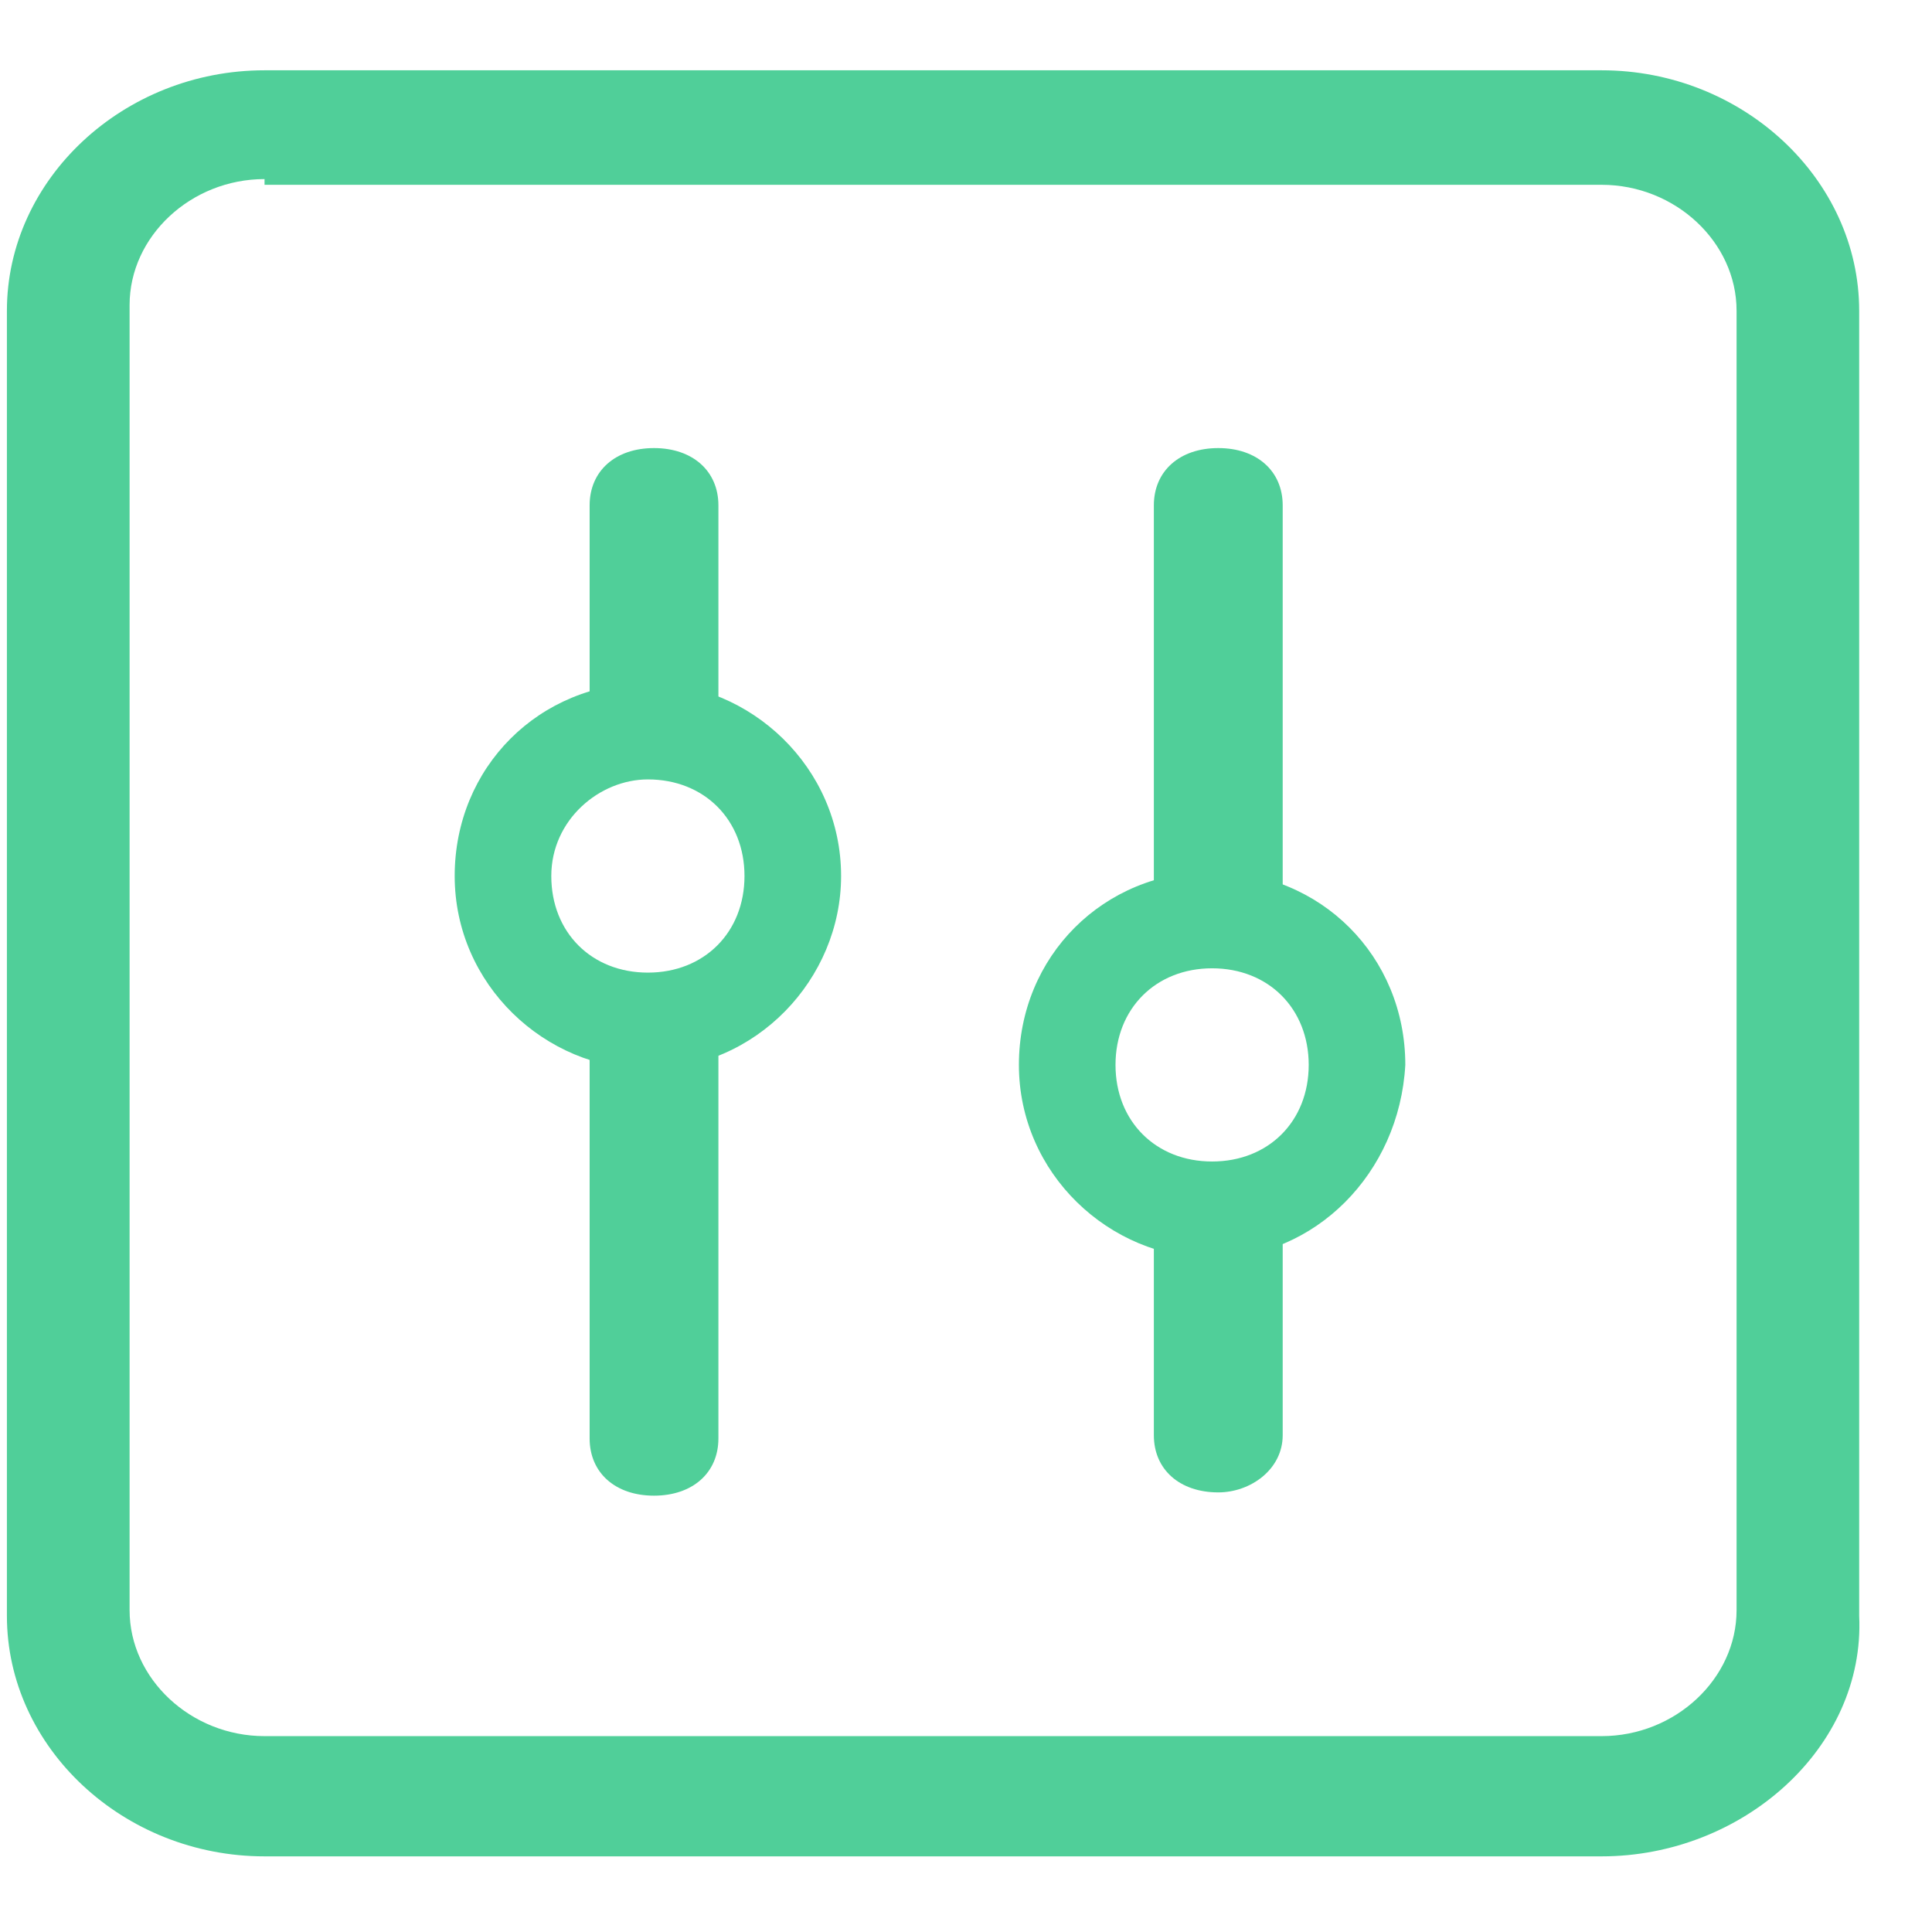 <?xml version="1.0" encoding="UTF-8"?>
<svg width="26px" height="26px" viewBox="0 0 26 26" version="1.1" xmlns="http://www.w3.org/2000/svg" xmlns:xlink="http://www.w3.org/1999/xlink">
    <!-- Generator: Sketch 52.2 (67145) - http://www.bohemiancoding.com/sketch -->
    <title>集控器</title>
    <desc>Created with Sketch.</desc>
    <g id="Page-1" stroke="none" stroke-width="1" fill="none" fill-rule="evenodd">
        <g id="集控器" fill="#50CF99" fill-rule="nonzero">
            <path d="M21.554,24.982 L3.56,24.982 C1.662,24.982 0.093,23.518 0.093,21.746 L0.093,4.182 C0.093,2.41 1.662,0.946 3.56,0.946 L21.554,0.946 C23.452,0.946 25.02,2.41 25.02,4.182 L25.02,21.746 C25.103,23.518 23.452,24.982 21.554,24.982 Z M3.56,2.41 C2.57,2.41 1.744,3.18 1.744,4.105 L1.744,21.669 C1.744,22.593 2.57,23.364 3.56,23.364 L21.554,23.364 C22.544,23.364 23.37,22.593 23.37,21.669 L23.37,4.182 C23.37,3.257 22.544,2.487 21.554,2.487 L3.56,2.487 L3.56,2.41 Z" id="形状"></path>
            <path d="M8.719,14.389 C7.337,14.389 6.119,13.251 6.119,11.789 C6.119,10.326 7.256,9.189 8.719,9.189 C10.1,9.189 11.319,10.326 11.319,11.789 C11.319,13.17 10.181,14.389 8.719,14.389 Z M8.719,10.489 C8.069,10.489 7.419,11.031 7.419,11.789 C7.419,12.547 7.96,13.089 8.719,13.089 C9.477,13.089 10.019,12.547 10.019,11.789 C10.019,11.031 9.477,10.489 8.719,10.489 Z" id="形状"></path>
            <path d="M8.801,10.267 C8.281,10.267 7.935,9.959 7.935,9.497 L7.935,6.801 C7.935,6.339 8.281,6.03 8.801,6.03 C9.321,6.03 9.668,6.339 9.668,6.801 L9.668,9.497 C9.668,9.882 9.321,10.267 8.801,10.267 Z M8.801,20.128 C8.281,20.128 7.935,19.82 7.935,19.358 L7.935,14.042 C7.935,13.58 8.281,13.272 8.801,13.272 C9.321,13.272 9.668,13.58 9.668,14.042 L9.668,19.358 C9.668,19.82 9.321,20.128 8.801,20.128 Z" id="形状"></path>
            <path d="M16.312,16.931 C14.931,16.931 13.712,15.794 13.712,14.331 C13.712,12.869 14.85,11.731 16.312,11.731 C17.775,11.731 18.912,12.869 18.912,14.331 C18.831,15.794 17.694,16.931 16.312,16.931 Z M15.012,14.331 C15.012,15.09 15.554,15.631 16.312,15.631 C17.071,15.631 17.612,15.09 17.612,14.331 C17.612,13.573 17.071,13.031 16.312,13.031 C15.554,13.031 15.012,13.573 15.012,14.331 Z" id="形状"></path>
            <path d="M15.528,19.314 L15.528,16.618 C15.528,16.155 15.875,15.847 16.395,15.847 C16.915,15.847 17.262,16.155 17.262,16.618 L17.262,19.314 C17.262,19.776 16.828,20.084 16.395,20.084 C15.875,20.084 15.528,19.776 15.528,19.314 Z M16.395,12.887 C15.875,12.887 15.528,12.579 15.528,12.116 L15.528,6.801 C15.528,6.339 15.875,6.03 16.395,6.03 C16.915,6.03 17.262,6.339 17.262,6.801 L17.262,12.116 C17.262,12.502 16.828,12.887 16.395,12.887 Z" id="形状"></path>
        </g>
    </g>
</svg>